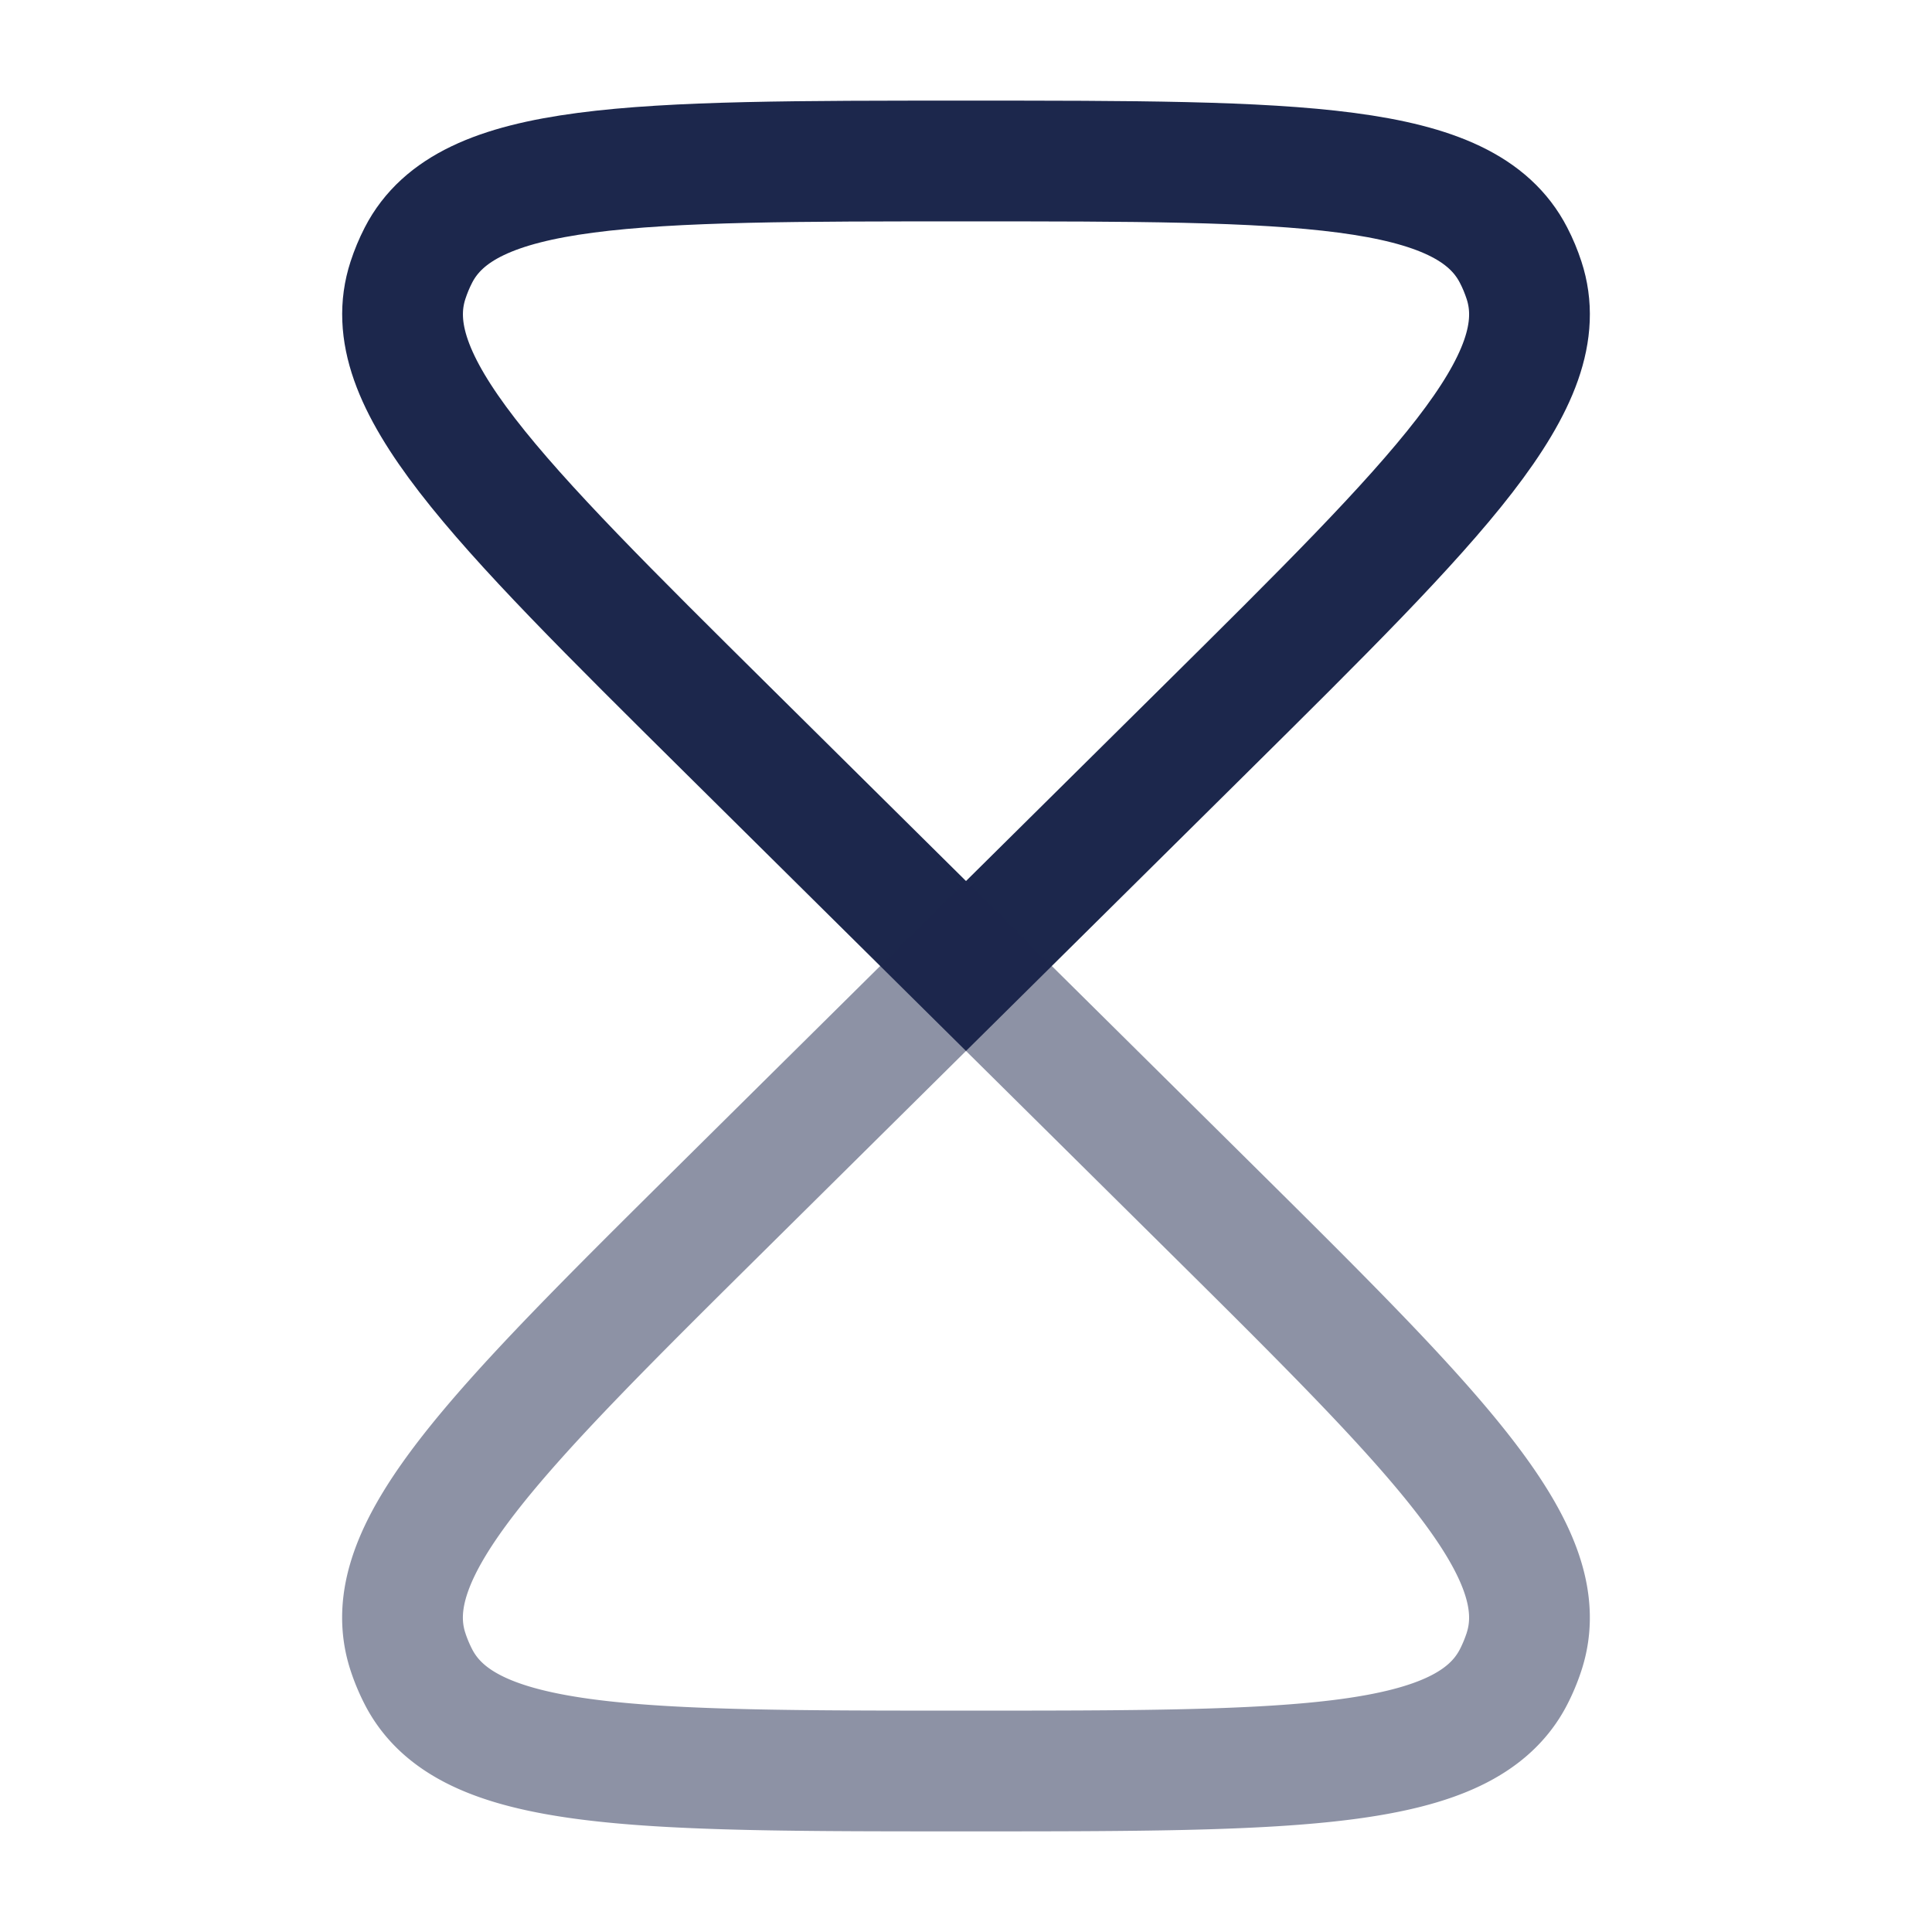 <svg xmlns="http://www.w3.org/2000/svg" width="24" height="24" fill="none">
  <g stroke="#1C274C" stroke-width="1.5">
    <path d="M14.958 9.071 12 12 9.042 9.071C6.12 6.177 4.66 4.73 5.068 3.481c.035-.107.078-.211.13-.312C5.8 2 7.867 2 12 2c4.133 0 6.2 0 6.802 1.17.052.1.095.204.13.311.41 1.249-1.052 2.696-3.974 5.59Z"/>
    <path d="M9.042 14.929 12 12l2.958 2.929c2.922 2.894 4.383 4.341 3.974 5.59a2.12 2.12 0 0 1-.13.312C18.2 22 16.133 22 12 22c-4.133 0-6.2 0-6.802-1.17a2.133 2.133 0 0 1-.13-.311c-.41-1.249 1.052-2.696 3.974-5.59Z" opacity=".5"/>
  </g>
</svg>

